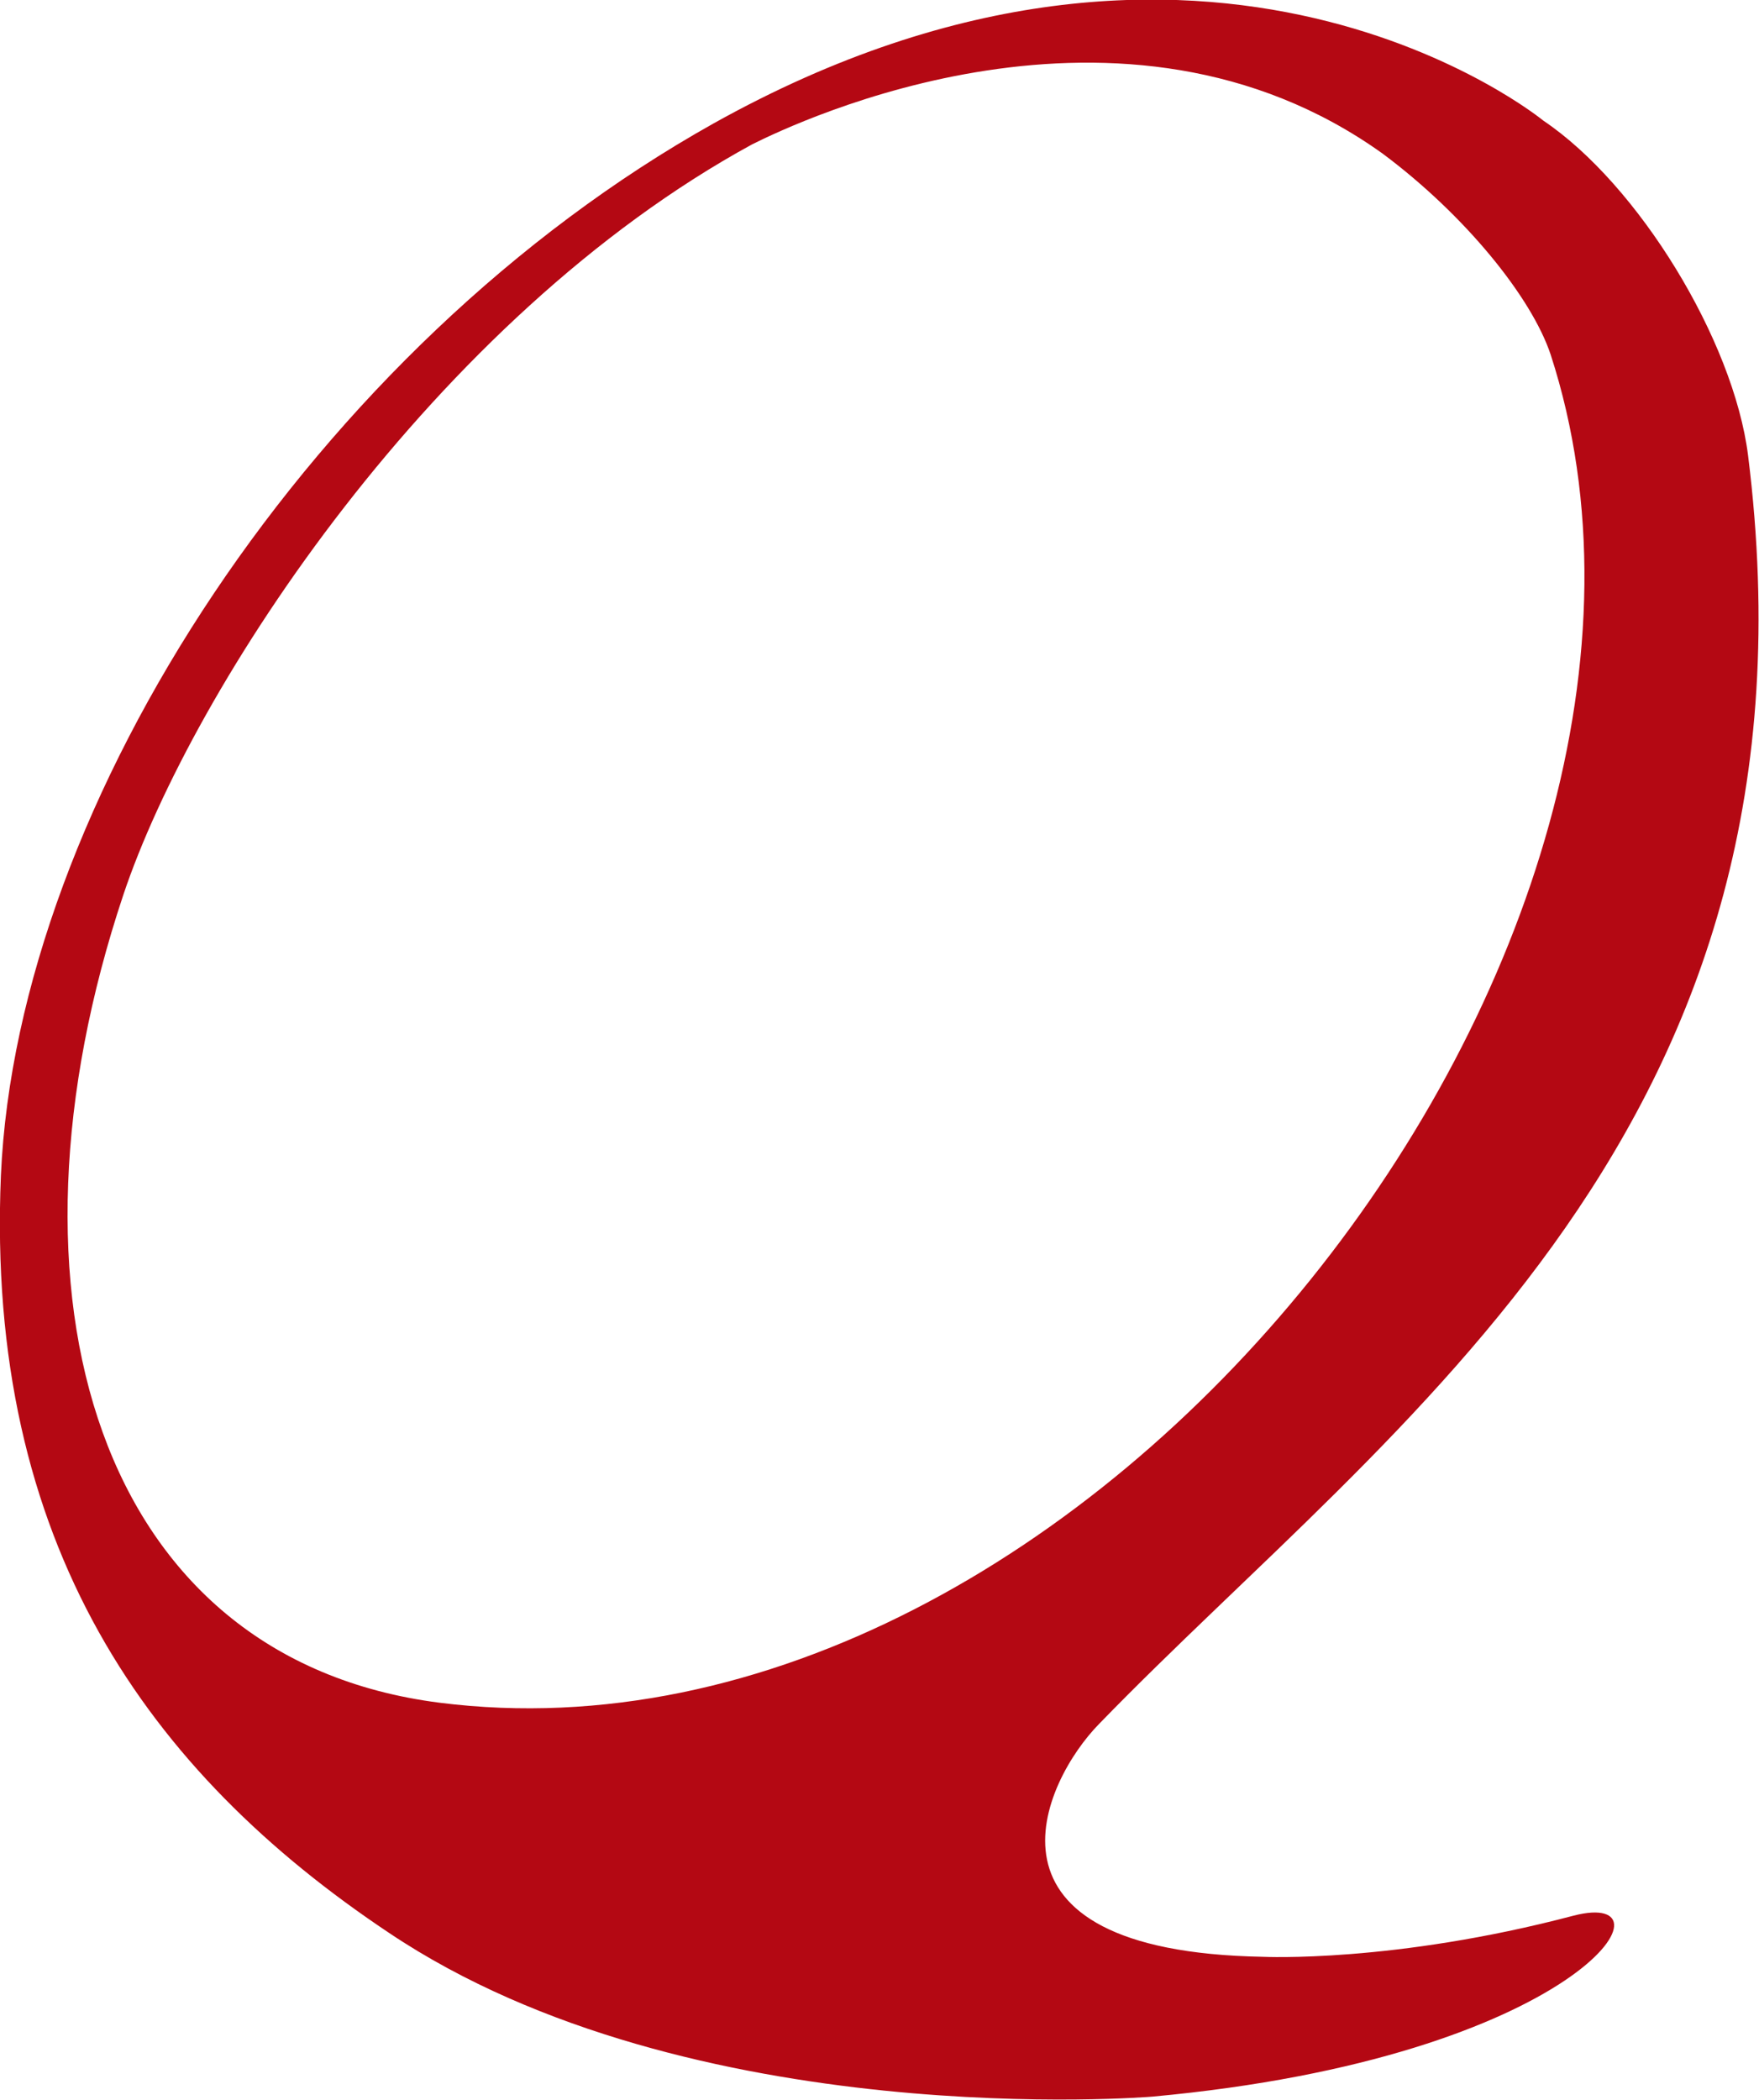 <?xml version="1.0" encoding="utf-8"?>
<!-- Generator: Adobe Illustrator 25.2.0, SVG Export Plug-In . SVG Version: 6.00 Build 0)  -->
<svg version="1.1" id="Layer_1" xmlns="http://www.w3.org/2000/svg" xmlns:xlink="http://www.w3.org/1999/xlink" x="0px" y="0px"
	 viewBox="0 0 192.5 229.8" style="enable-background:new 0 0 192.5 229.8;" xml:space="preserve">
<style type="text/css">
	.st0{fill:#B40813;}
</style>
<path class="st0" d="M172.2,209.6c-19.7,5.2-34,4.5-34,4.5c-32.9-0.6-24.1-19.2-17.9-25.5c32.2-33.2,80.2-65.3,71-138.8
	c-1.6-12.6-12-29.6-22.4-36.6c0,0-36.5-30-90.8,0.3C34.5,37.9,1.9,87.8,0.1,128.6c-1.7,40.3,16.1,65.3,42.5,82.9
	c33,22.1,83.5,17.9,83.5,17.9C172.9,225.1,184.2,206.5,172.2,209.6z M48.1,186.3c-37.6-4.8-49.2-44.7-34.6-88.4
	c7.6-22.7,34-63.1,68.8-82.1c5-2.5,40.5-19.4,69,1c9,6.7,16.3,15.7,18.4,22C190.6,103.1,119.2,195.3,48.1,186.3z"/>
</svg>
